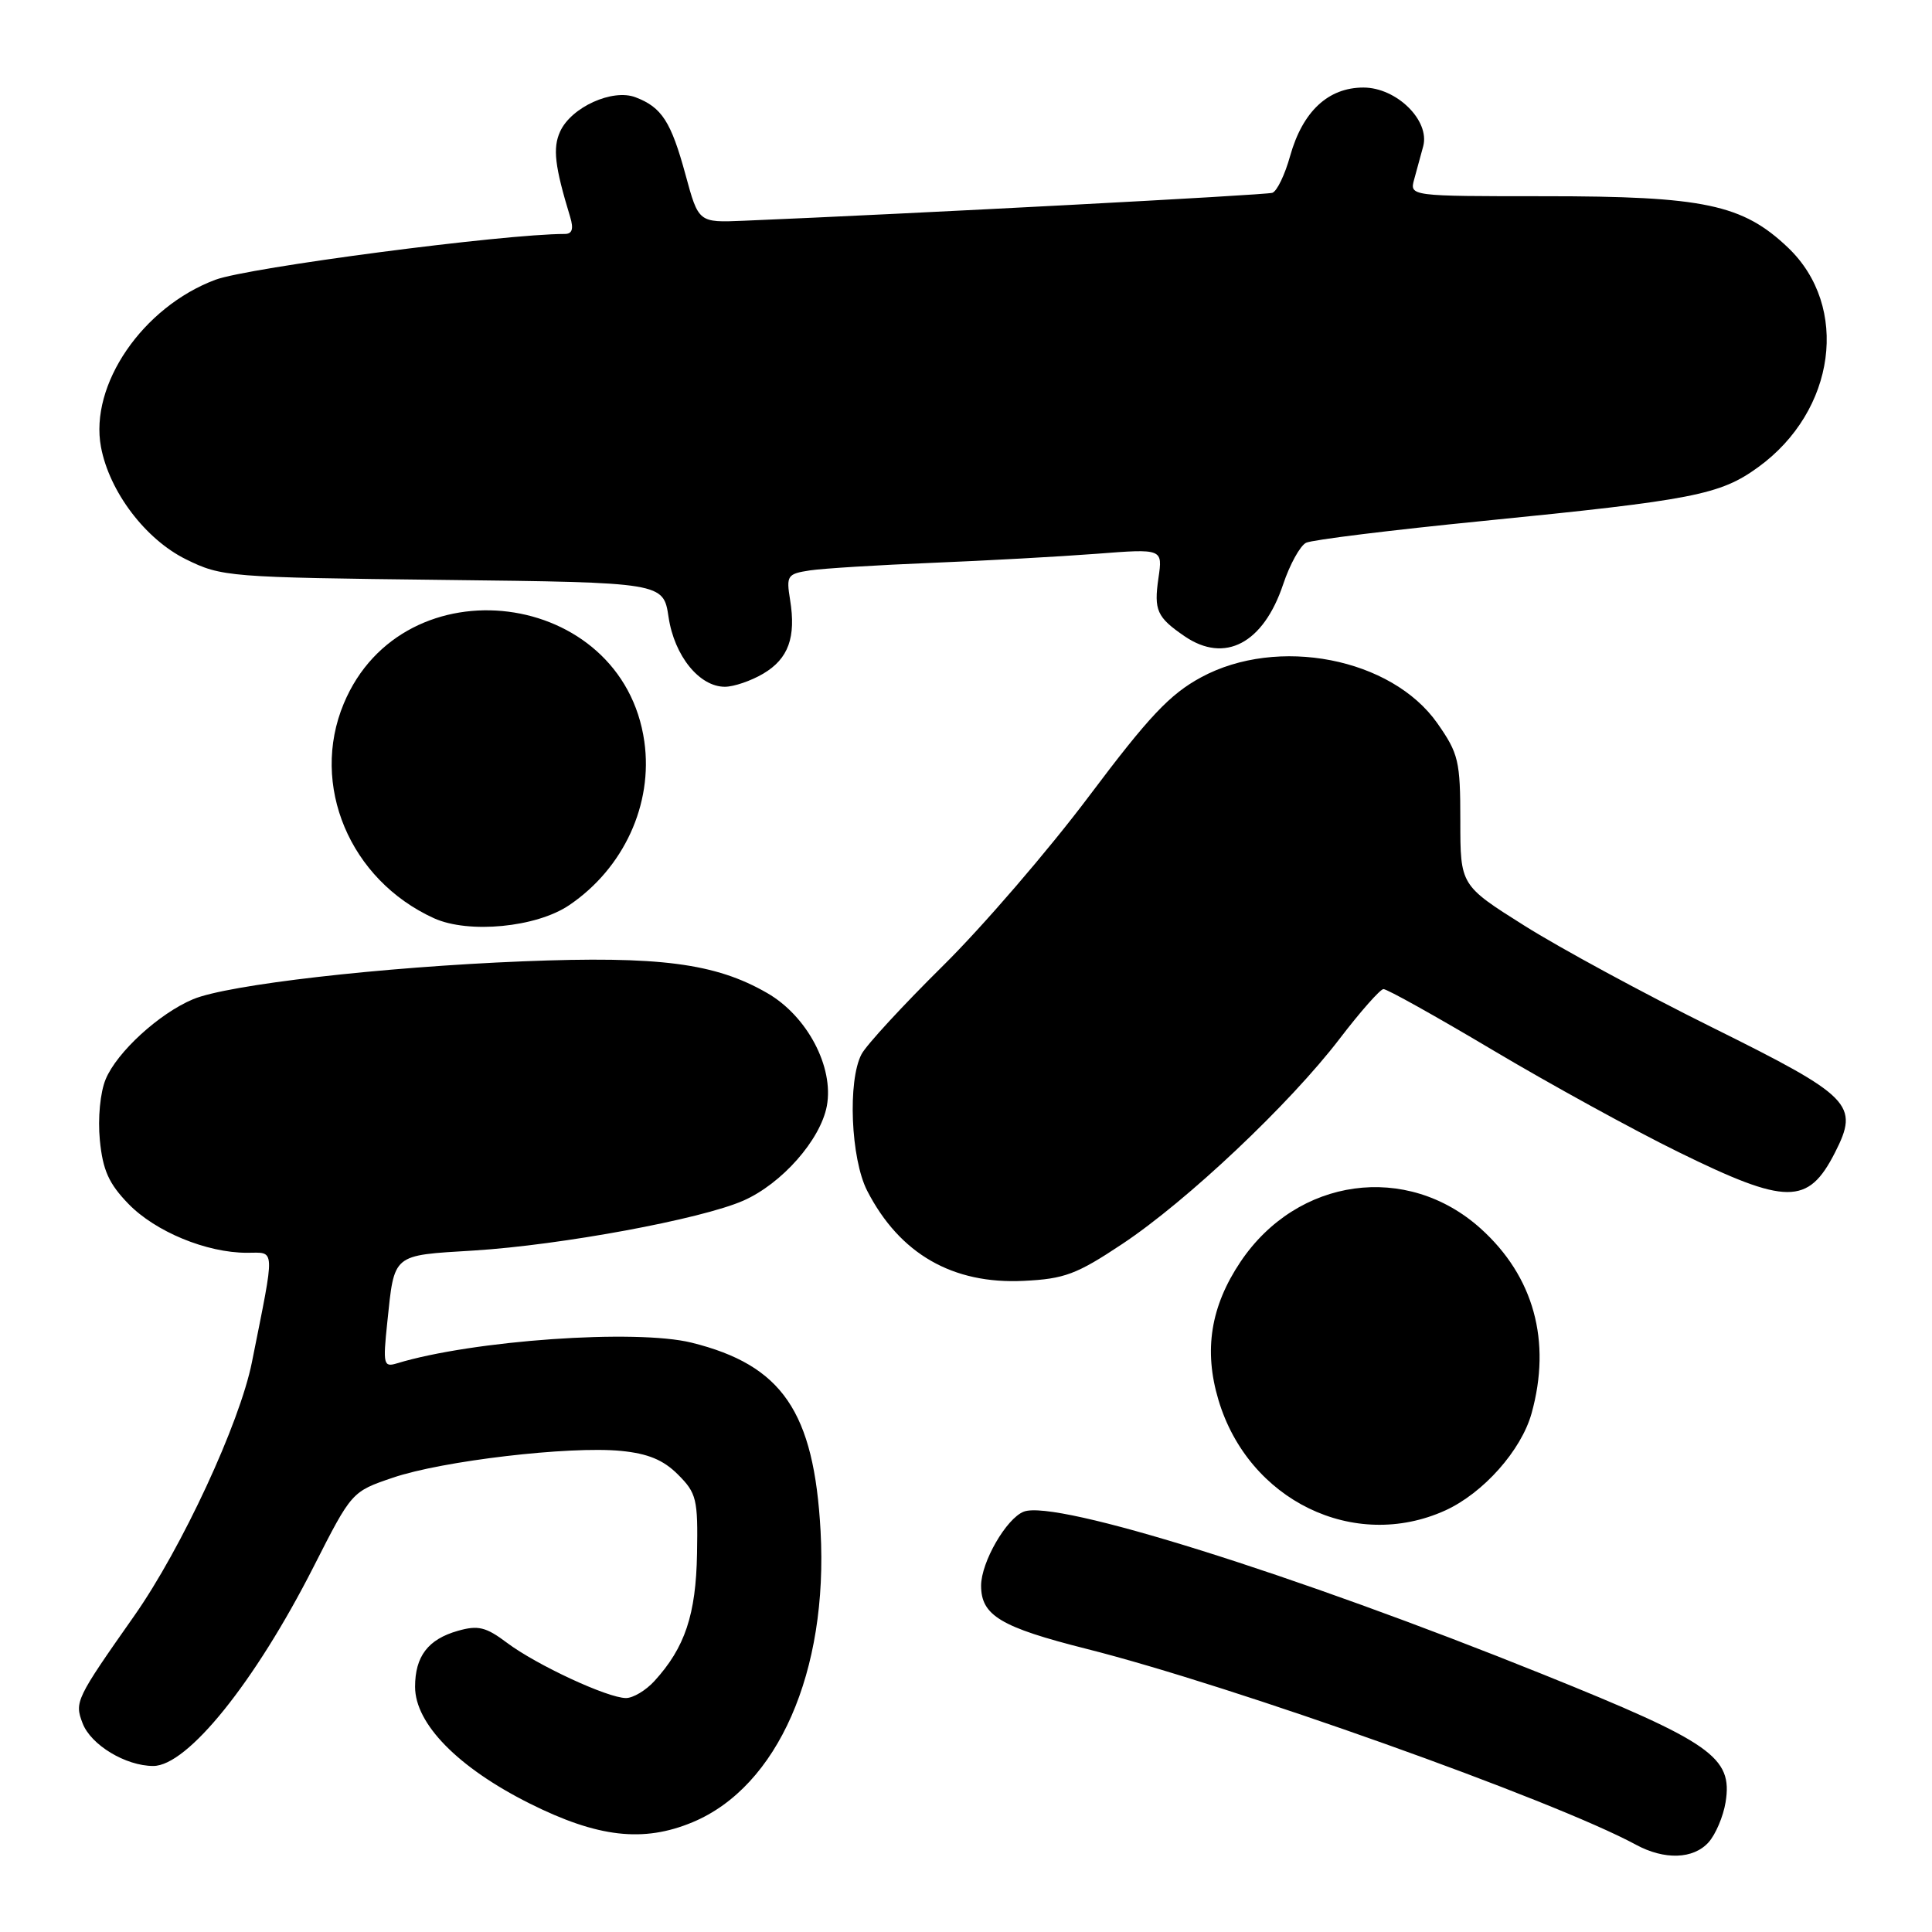 <?xml version="1.0" encoding="UTF-8" standalone="no"?>
<!DOCTYPE svg PUBLIC "-//W3C//DTD SVG 1.1//EN" "http://www.w3.org/Graphics/SVG/1.1/DTD/svg11.dtd" >
<svg xmlns="http://www.w3.org/2000/svg" xmlns:xlink="http://www.w3.org/1999/xlink" version="1.1" viewBox="0 0 256 256">
 <g >
 <path fill="currentColor"
d=" M 226.39 244.12 C 227.32 243.09 228.34 240.70 228.65 238.80 C 229.61 232.83 226.83 230.88 204.50 221.88 C 171.39 208.54 139.91 198.67 135.66 200.30 C 133.36 201.18 130.01 206.98 130.00 210.10 C 130.00 214.06 132.58 215.61 144.00 218.49 C 163.34 223.37 205.90 238.54 216.76 244.43 C 220.54 246.48 224.37 246.36 226.39 244.12 Z  M 91.78 241.45 C 103.06 236.74 109.75 221.51 108.73 202.87 C 107.86 187.05 103.65 180.89 91.64 177.91 C 84.25 176.08 62.63 177.60 52.60 180.65 C 50.83 181.19 50.73 180.81 51.31 175.28 C 52.28 166.03 51.87 166.37 62.80 165.70 C 74.36 164.98 92.91 161.55 98.50 159.09 C 103.59 156.85 108.71 151.05 109.56 146.55 C 110.52 141.39 106.96 134.63 101.65 131.58 C 94.79 127.62 87.36 126.66 69.32 127.38 C 50.48 128.14 30.21 130.47 25.59 132.40 C 21.10 134.28 15.49 139.41 14.00 143.01 C 13.28 144.74 12.95 148.16 13.23 151.07 C 13.62 155.05 14.41 156.83 17.02 159.52 C 20.59 163.20 27.36 166.00 32.72 166.00 C 36.53 166.00 36.49 164.93 33.38 180.50 C 31.77 188.58 24.08 205.14 17.80 214.09 C 10.05 225.12 9.86 225.51 10.94 228.33 C 12.03 231.21 16.65 234.00 20.31 234.00 C 24.84 234.00 33.77 222.91 41.56 207.59 C 46.61 197.65 46.61 197.65 52.06 195.80 C 58.59 193.57 75.43 191.59 82.26 192.25 C 85.85 192.60 87.90 193.44 89.84 195.39 C 92.30 197.85 92.49 198.65 92.36 205.86 C 92.22 213.94 90.76 218.32 86.71 222.75 C 85.58 223.99 83.89 225.00 82.95 225.00 C 80.52 225.00 71.10 220.62 67.18 217.68 C 64.39 215.58 63.35 215.33 60.68 216.09 C 56.72 217.21 55.00 219.47 55.00 223.51 C 55.00 228.42 60.70 234.22 70.16 238.96 C 79.19 243.48 85.24 244.18 91.78 241.45 Z  M 191.51 200.14 C 196.55 197.84 201.57 192.19 202.94 187.28 C 205.60 177.71 203.24 169.14 196.21 162.80 C 186.43 153.99 171.90 155.99 164.37 167.20 C 160.42 173.09 159.48 178.92 161.45 185.50 C 165.42 198.81 179.42 205.62 191.51 200.14 Z  M 148.71 164.83 C 157.29 159.13 170.89 146.29 177.50 137.65 C 180.25 134.05 182.87 131.09 183.31 131.06 C 183.76 131.03 190.28 134.67 197.81 139.15 C 205.34 143.63 216.40 149.71 222.40 152.65 C 236.75 159.70 239.58 159.71 243.14 152.73 C 246.39 146.35 245.38 145.32 226.82 136.11 C 217.84 131.66 206.68 125.61 202.00 122.66 C 193.50 117.31 193.50 117.31 193.50 108.75 C 193.50 100.82 193.27 99.86 190.46 95.84 C 184.39 87.19 169.30 84.25 159.15 89.75 C 155.01 91.99 152.24 94.93 144.30 105.50 C 138.93 112.65 130.21 122.78 124.92 128.00 C 119.64 133.22 114.79 138.48 114.16 139.68 C 112.30 143.20 112.73 153.55 114.91 157.79 C 119.21 166.15 126.24 170.19 135.66 169.72 C 141.05 169.46 142.67 168.85 148.71 164.83 Z  M 75.42 119.94 C 82.65 115.05 86.55 106.56 85.38 98.27 C 82.51 77.99 53.45 74.31 45.55 93.23 C 41.05 104.00 46.34 116.59 57.50 121.67 C 62.09 123.75 71.07 122.89 75.42 119.94 Z  M 101.14 89.26 C 104.47 87.29 105.50 84.45 104.69 79.48 C 104.17 76.26 104.32 76.04 107.32 75.58 C 109.07 75.32 116.35 74.87 123.50 74.58 C 130.65 74.29 140.45 73.75 145.29 73.38 C 154.07 72.70 154.07 72.70 153.50 76.60 C 152.88 80.87 153.29 81.79 156.97 84.31 C 162.30 87.95 167.40 85.26 170.02 77.44 C 170.90 74.80 172.27 72.32 173.06 71.92 C 173.85 71.53 184.40 70.23 196.50 69.03 C 224.35 66.26 227.92 65.57 232.96 61.91 C 243.26 54.45 245.13 40.62 236.91 32.80 C 230.90 27.08 225.77 26.00 204.70 26.00 C 186.77 26.00 186.77 26.00 187.39 23.75 C 187.73 22.51 188.27 20.55 188.58 19.39 C 189.50 15.97 185.05 11.60 180.66 11.60 C 175.99 11.60 172.61 14.76 170.95 20.66 C 170.26 23.15 169.20 25.35 168.59 25.55 C 167.69 25.85 120.86 28.32 98.53 29.25 C 92.56 29.50 92.56 29.50 90.84 23.17 C 88.92 16.12 87.69 14.21 84.21 12.89 C 81.15 11.72 75.68 14.21 74.22 17.43 C 73.22 19.61 73.50 22.02 75.55 28.75 C 76.03 30.34 75.82 31.00 74.84 31.00 C 66.75 31.00 32.90 35.44 28.54 37.07 C 18.90 40.68 11.84 50.99 13.38 59.23 C 14.49 65.15 19.27 71.46 24.64 74.11 C 29.37 76.44 30.26 76.51 58.70 76.84 C 87.90 77.18 87.90 77.18 88.59 81.78 C 89.36 86.91 92.67 91.00 96.05 91.00 C 97.23 91.00 99.52 90.22 101.14 89.26 Z "/>
</g>
</svg>